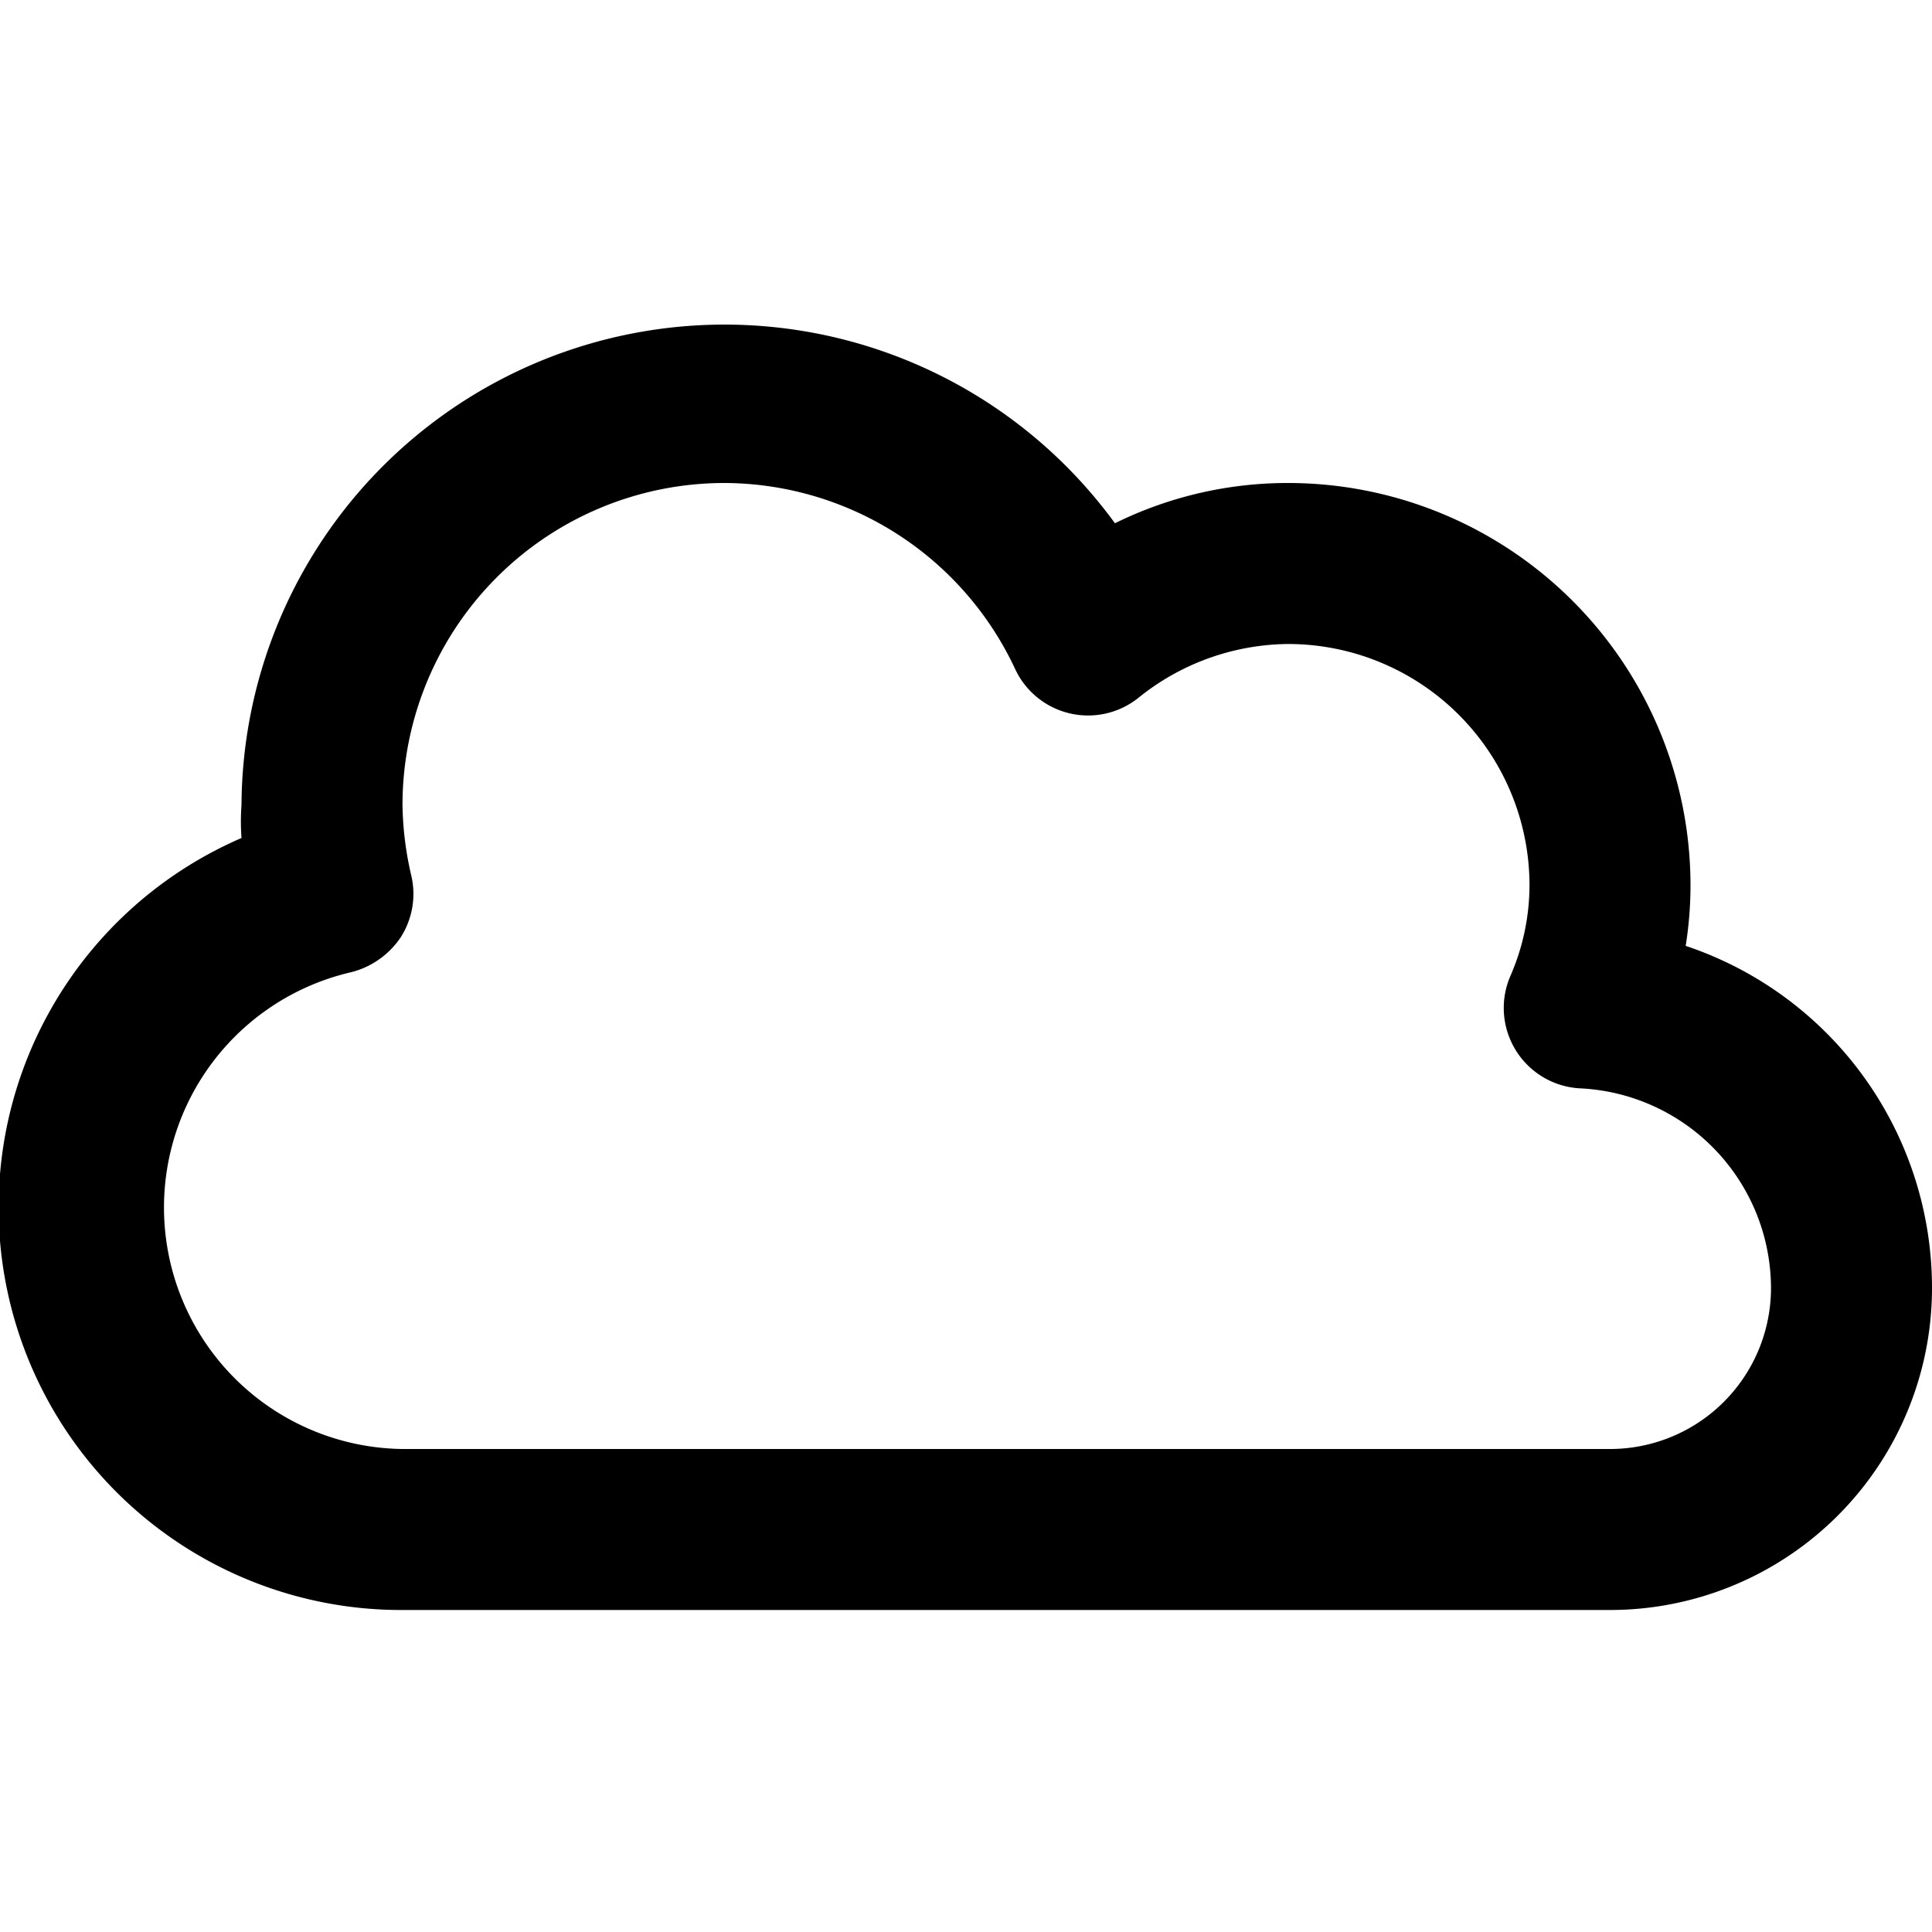 <svg id="Layer_1" data-name="Layer 1" xmlns="http://www.w3.org/2000/svg" width="24" height="24" viewBox="0 0 24 24"><g id="Cloud_-_24" data-name="Cloud - 24"><path d="M20,20H5a5,5,0,0,1-2-9.59A2.82,2.82,0,0,1,3,10,6,6,0,0,1,13.85,6.5,4.85,4.85,0,0,1,16,6a5,5,0,0,1,5,5,4.74,4.74,0,0,1-.06.75A4.48,4.48,0,0,1,24,16,4,4,0,0,1,20,20ZM9,6a4,4,0,0,0-4,4,4.07,4.07,0,0,0,.11.88,1,1,0,0,1-.13.76,1.05,1.05,0,0,1-.63.44A3,3,0,0,0,5,18H20a2,2,0,0,0,2-2,2.49,2.49,0,0,0-2.37-2.48,1,1,0,0,1-.87-1.39A2.83,2.83,0,0,0,19,11a3,3,0,0,0-3-3,3,3,0,0,0-1.86.67,1,1,0,0,1-1.53-.36A4,4,0,0,0,9,6Z"/></g></svg>
